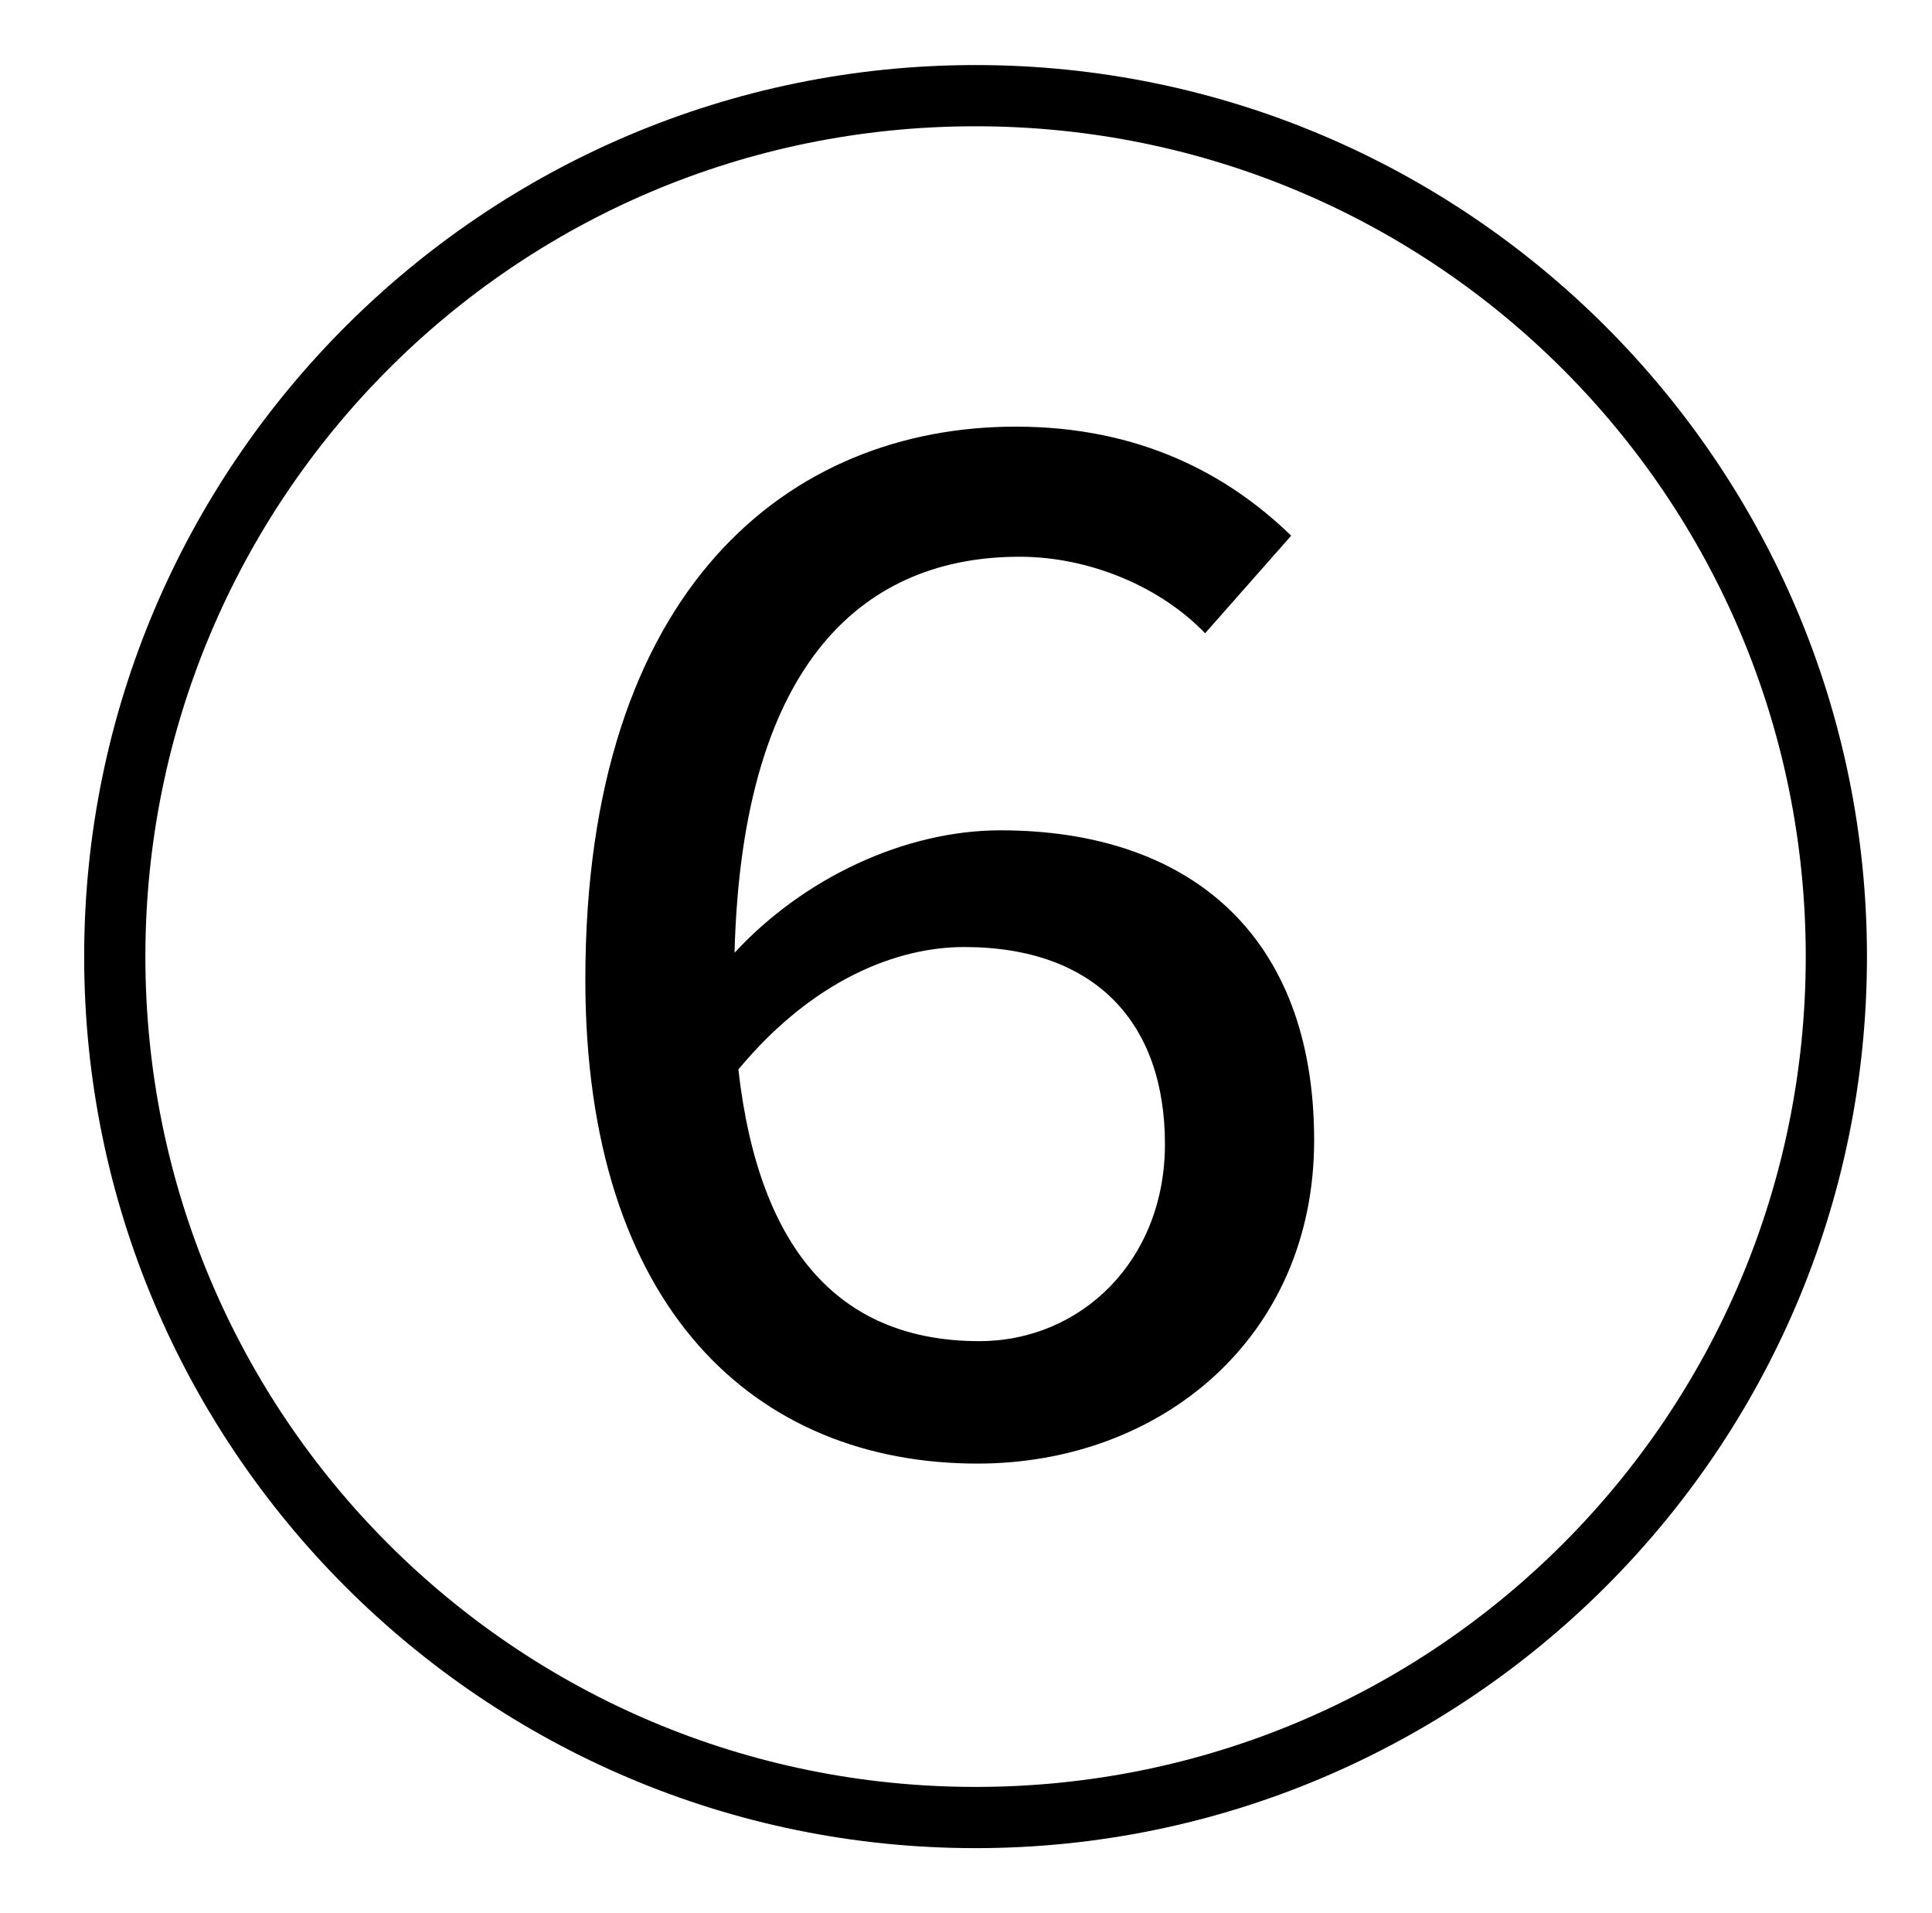 <?xml version="1.0" standalone="no"?>
<!DOCTYPE svg PUBLIC "-//W3C//DTD SVG 1.1//EN" "http://www.w3.org/Graphics/SVG/1.1/DTD/svg11.dtd" >
<svg xmlns="http://www.w3.org/2000/svg" xmlns:xlink="http://www.w3.org/1999/xlink" version="1.1" viewBox="-10 0 1010 1000">
   <path fill="currentColor"
d="M502 701c53 0 97 -42 97 -103c0 -63 -36 -103 -105 -103c-35 0 -79 17 -118 64c11 97 55 142 126 142zM665 280l-45 51c-23 -24 -60 -40 -97 -40c-79 0 -145 52 -149 207c36 -39 89 -64 139 -64c98 0 164 54 164 162c0 103 -80 169 -176 169c-116 0 -205 -81 -205 -253
c0 -205 107 -289 225 -289c65 0 111 25 144 57zM500 934c240 0 434 -194 434 -434s-194 -434 -434 -434c-242 0 -434 196 -434 434c0 240 194 434 434 434zM500 34c257 0 466 209 466 466c0 259 -211 466 -466 466c-257 0 -466 -209 -466 -466s209 -466 466 -466z" />
</svg>
